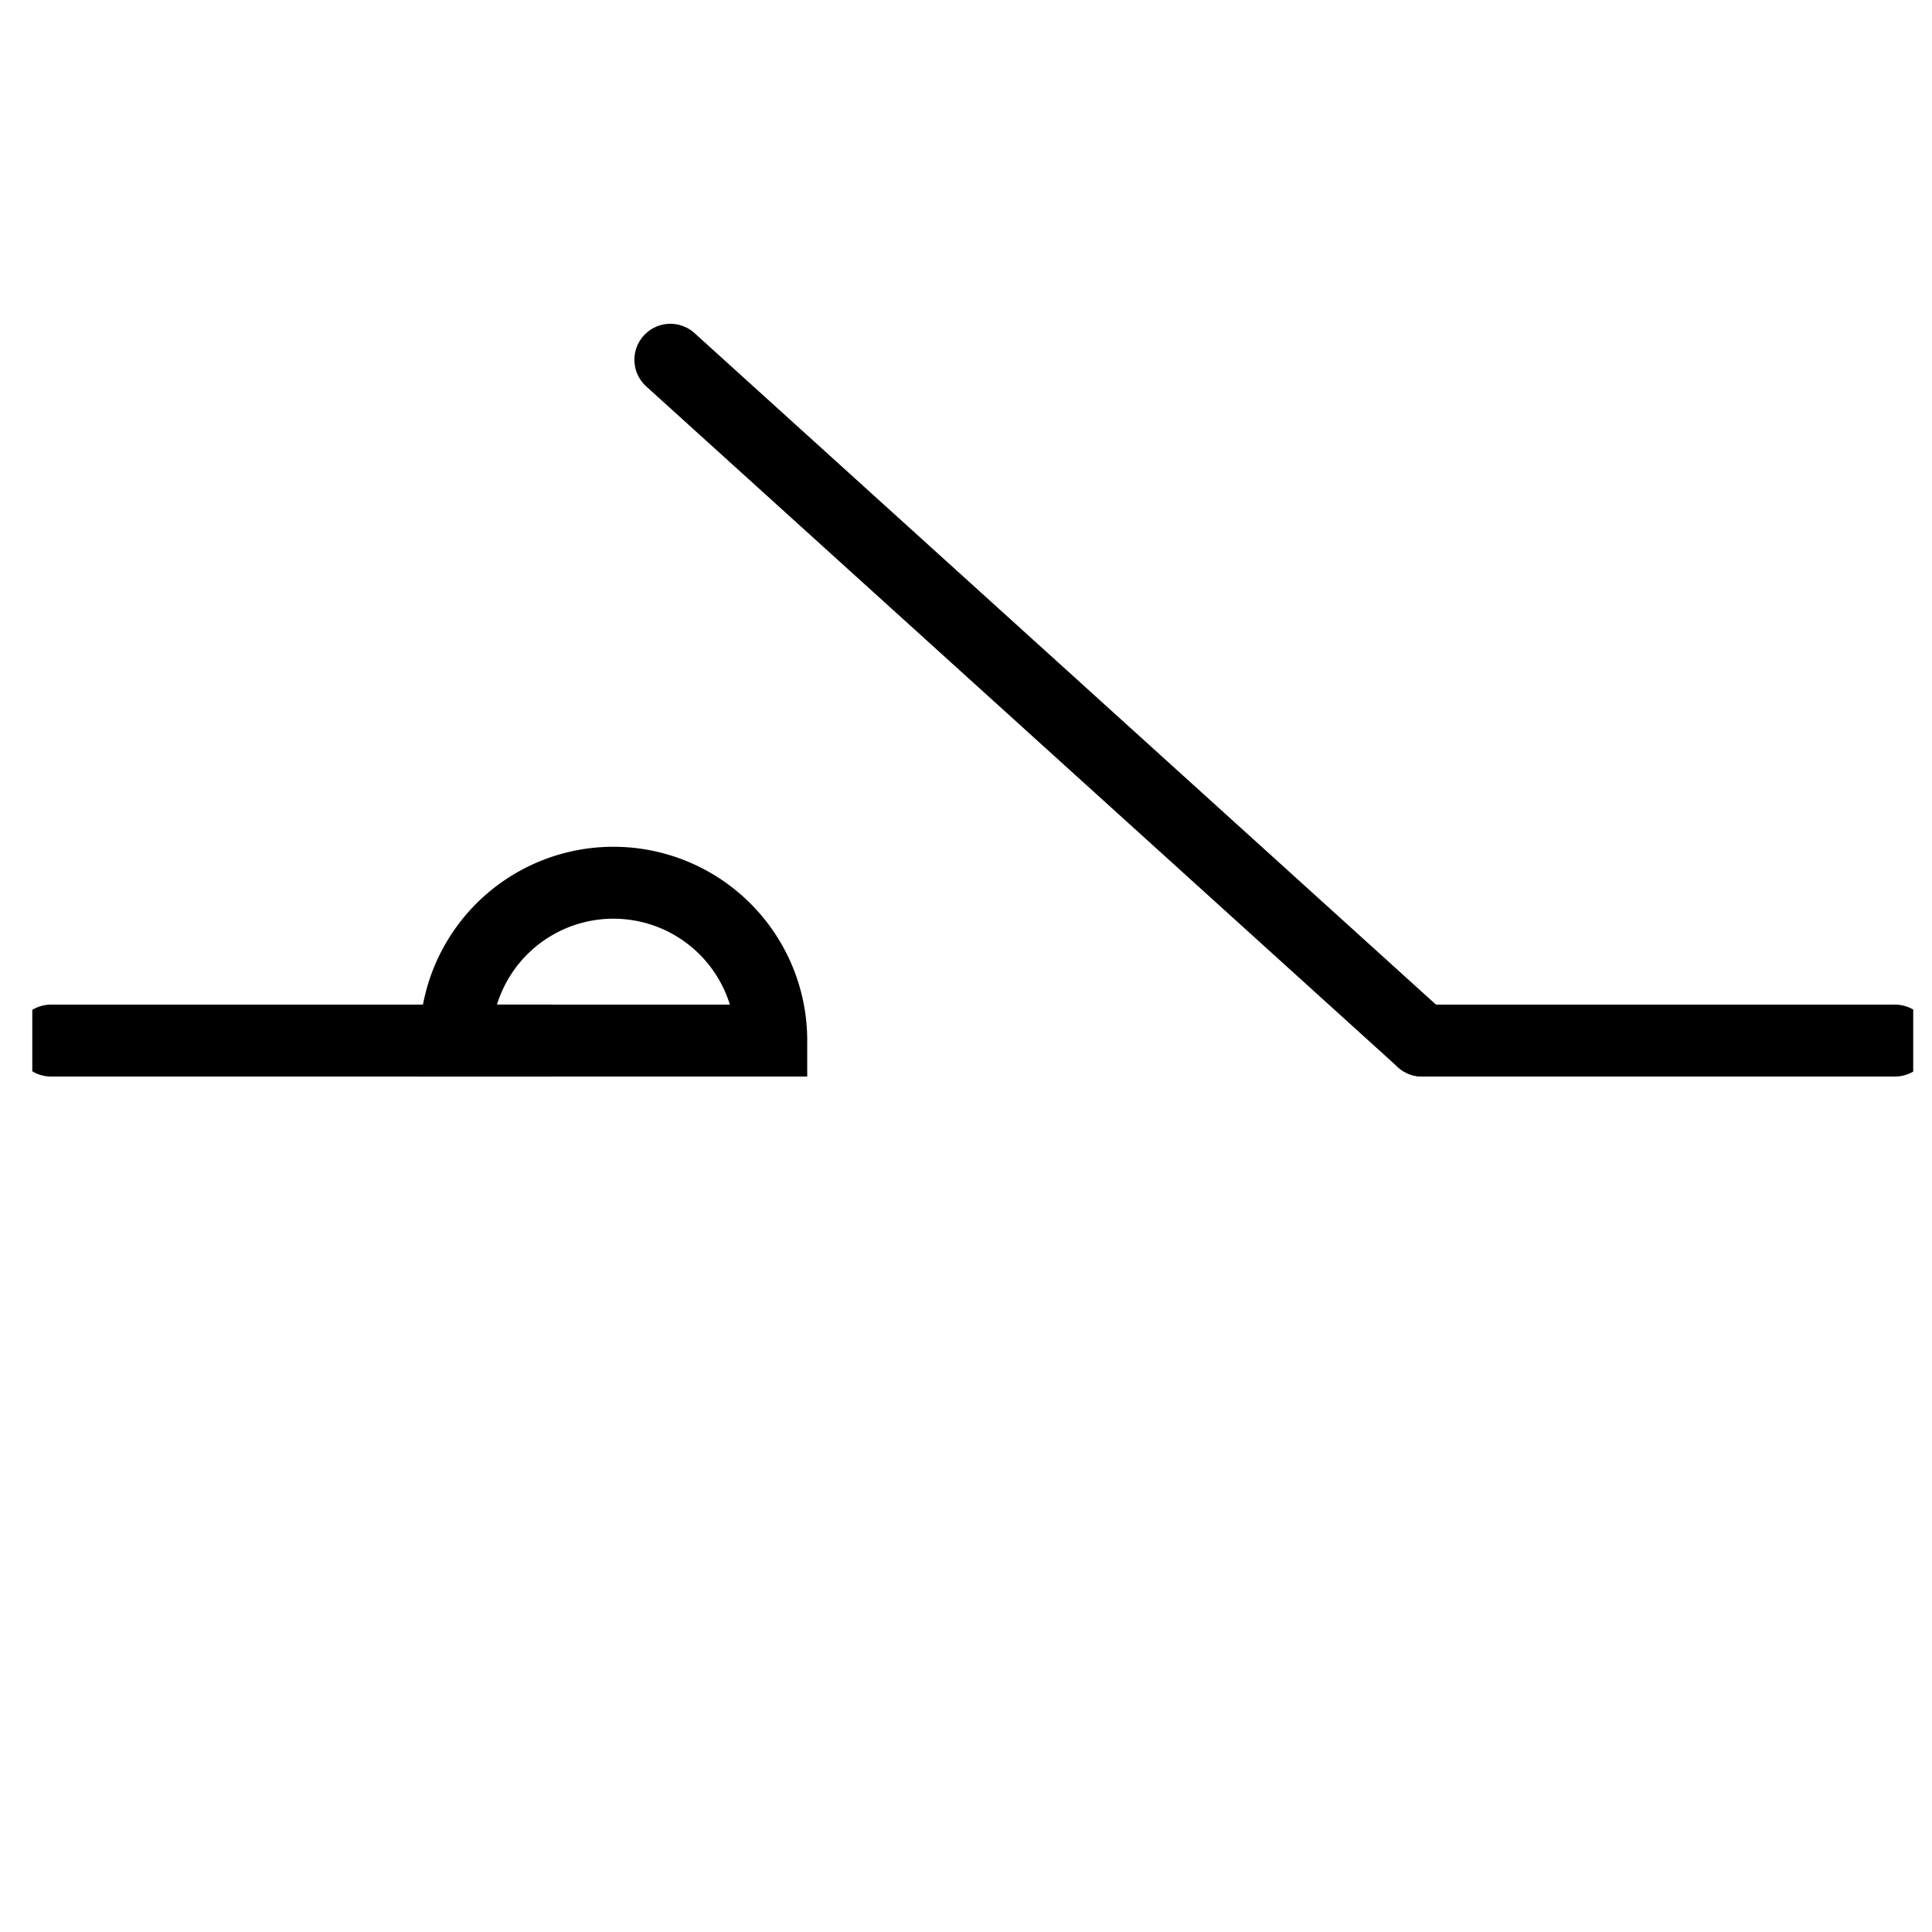 <?xml version="1.0" encoding="UTF-8" standalone="no"?>
<!-- Created with Inkscape (http://www.inkscape.org/) -->

<svg
   xmlns:dc="http://purl.org/dc/elements/1.1/"
   xmlns:cc="http://creativecommons.org/ns#"
   xmlns:rdf="http://www.w3.org/1999/02/22-rdf-syntax-ns#"
   xmlns:svg="http://www.w3.org/2000/svg"
   xmlns="http://www.w3.org/2000/svg"
   xmlns:sodipodi="http://sodipodi.sourceforge.net/DTD/sodipodi-0.dtd"
   xmlns:inkscape="http://www.inkscape.org/namespaces/inkscape"
   id="svg2"
   version="1.1"
   inkscape:version="0.92.5 (2060ec1f9f, 2020-04-08)"
   xml:space="preserve"
   width="40"
   height="40"
   viewBox="0 0 40 40"
   sodipodi:docname="contactor.svg"
   inkscape:export-filename="/home/cpwd/Documents/electricdesign/electricdesign/element_library/1.svg.png"
   inkscape:export-xdpi="11.52"
   inkscape:export-ydpi="11.52"><defs
     id="defs6"><clipPath
       clipPathUnits="userSpaceOnUse"
       id="clipPath16"><path
         d="M 0,0 H 1191 V 842 H 0 Z"
         id="path18"
         inkscape:connector-curvature="0" /></clipPath><clipPath
       clipPathUnits="userSpaceOnUse"
       id="clipPath36"><path
         d="M 0,0 H 1191 V 842 H 0 Z"
         id="path38"
         inkscape:connector-curvature="0" /></clipPath></defs><sodipodi:namedview
     pagecolor="#ffffff"
     bordercolor="#666666"
     borderopacity="1"
     objecttolerance="10"
     gridtolerance="10"
     guidetolerance="10"
     inkscape:pageopacity="0"
     inkscape:pageshadow="2"
     inkscape:window-width="1920"
     inkscape:window-height="1007"
     id="namedview4"
     showgrid="false"
     fit-margin-top="20"
     fit-margin-left="20"
     fit-margin-right="20"
     fit-margin-bottom="20"
     inkscape:zoom="20.294804"
     inkscape:cx="-8.2179524"
     inkscape:cy="21.215875"
     inkscape:window-x="0"
     inkscape:window-y="0"
     inkscape:window-maximized="1"
     inkscape:current-layer="g23"
     scale-x="1" /><g
     id="g10"
     inkscape:groupmode="layer"
     inkscape:label="1"
     transform="matrix(1.25,0,0,-1.25,-607.754,29.751)"><g
       id="g12"
       style="stroke:#000000;stroke-width:21.669;stroke-miterlimit:4;stroke-dasharray:none;stroke-opacity:1"
       transform="matrix(0,-0.037,-0.037,0,517.892,30.253)"><g
         id="g14"
         clip-path="url(#clipPath16)"
         style="stroke:#000000;stroke-width:21.669;stroke-miterlimit:4;stroke-dasharray:none;stroke-opacity:1"><g
           id="g20"
           transform="scale(0.12)"
           style="stroke:#000000;stroke-width:180.578;stroke-miterlimit:4;stroke-dasharray:none;stroke-opacity:1"><path
             d="M 5335,1832.102 2795.235,4636.37"
             style="fill:none;stroke:#000000;stroke-width:268.347;stroke-linecap:round;stroke-linejoin:round;stroke-miterlimit:4;stroke-dasharray:none;stroke-opacity:1"
             id="path22"
             inkscape:connector-curvature="0"
             sodipodi:nodetypes="cc" /><path
             d="M 5335,68 V 1832.102"
             style="fill:none;stroke:#000000;stroke-width:268.347;stroke-linecap:round;stroke-linejoin:round;stroke-miterlimit:4;stroke-dasharray:none;stroke-opacity:1"
             id="path26"
             inkscape:connector-curvature="0"
             sodipodi:nodetypes="cc" /><g
             id="g23"><path
               sodipodi:nodetypes="cc"
               inkscape:connector-curvature="0"
               id="path24"
               style="fill:none;stroke:#000000;stroke-width:268.347;stroke-linecap:round;stroke-linejoin:round;stroke-miterlimit:4;stroke-dasharray:none;stroke-opacity:1"
               d="M 5335,5079.593 V 6947" /><path
               d="m 5437.632,-5335.013 a 588.826,588.826 0 0 1 -294.413,509.938 588.826,588.826 0 0 1 -588.826,0 588.826,588.826 0 0 1 -294.413,-509.938 l 588.826,0 z"
               sodipodi:end="3.1415927"
               sodipodi:start="0"
               sodipodi:ry="588.82562"
               sodipodi:rx="588.82562"
               sodipodi:cy="-5335.0132"
               sodipodi:cx="4848.8062"
               sodipodi:type="arc"
               transform="rotate(90)"
               id="path827"
               style="fill:none;fill-opacity:1;stroke:#000000;stroke-width:268.347;stroke-linecap:round;stroke-linejoin:miter;stroke-miterlimit:4;stroke-dasharray:none;stroke-dashoffset:0;stroke-opacity:1" /></g></g></g></g><g
       id="g32"><g
         id="g34"
         clip-path="url(#clipPath36)"><g
           id="g40"
           transform="scale(0.12)" /></g></g></g></svg>